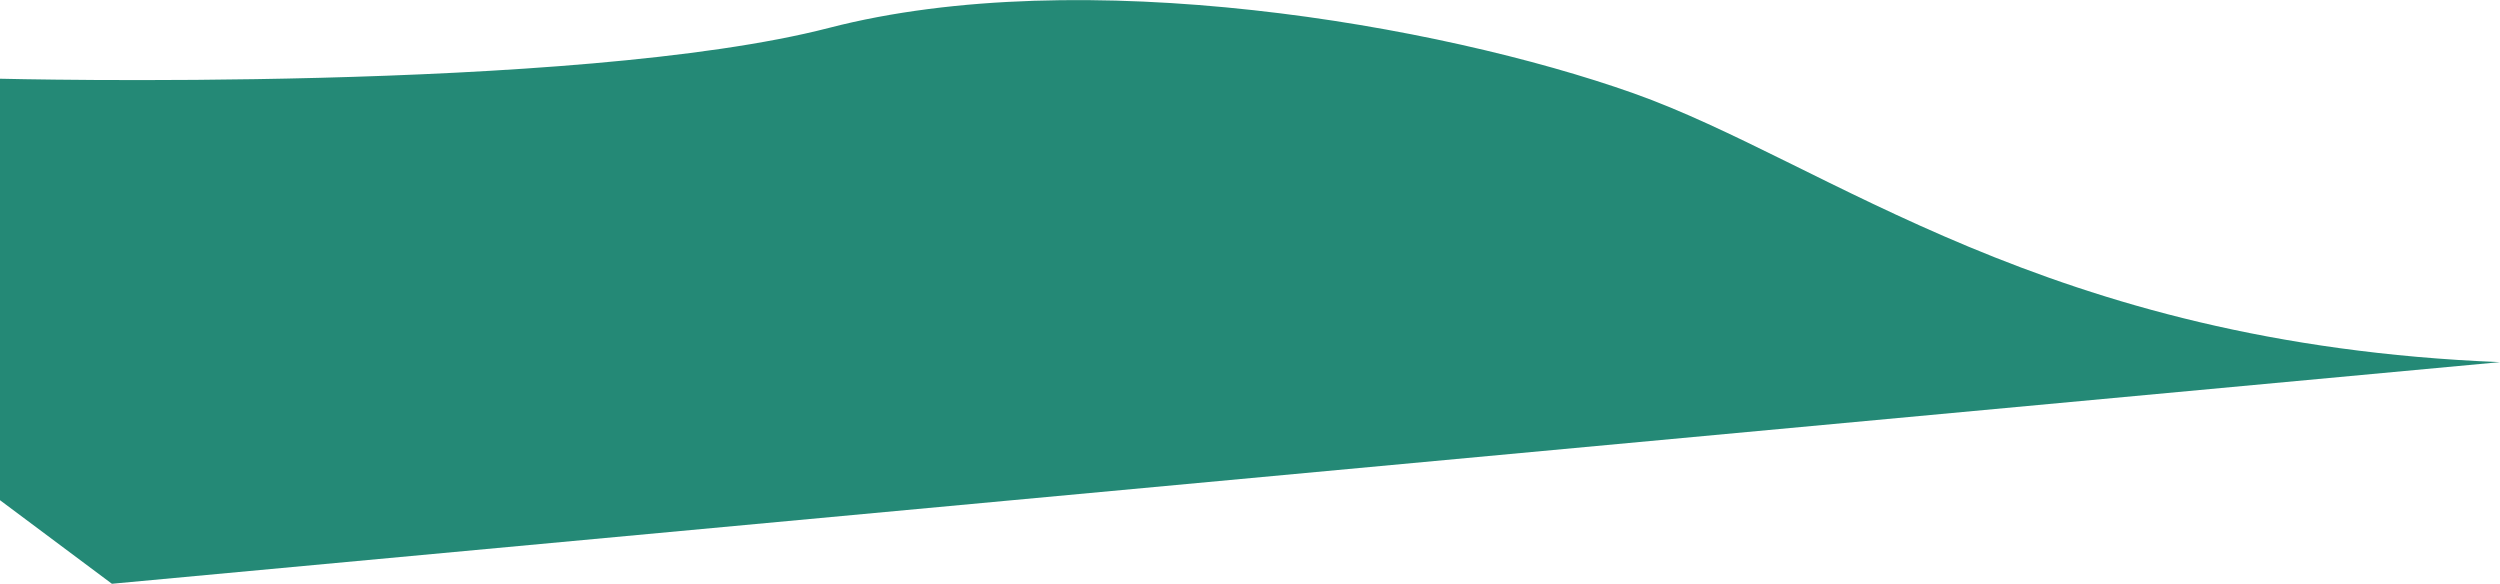 <!-- Generator: Adobe Illustrator 18.1.1, SVG Export Plug-In  -->
<svg version="1.0"
	 xmlns="http://www.w3.org/2000/svg" xmlns:xlink="http://www.w3.org/1999/xlink" xmlns:a="http://ns.adobe.com/AdobeSVGViewerExtensions/3.0/"
	 x="0px" y="0px" width="2064.2px" height="482px" viewBox="0 0 2064.2 482" enable-background="new 0 0 2064.2 482"
	 xml:space="preserve">
<defs>
</defs>
<path fill="#248976" d="M0,413v-348c0,0,475.8,12,684.6-42s503.2-3,664.1,54s338.9,207,715.5,222L92.4,482L0,413z"/>
</svg>
